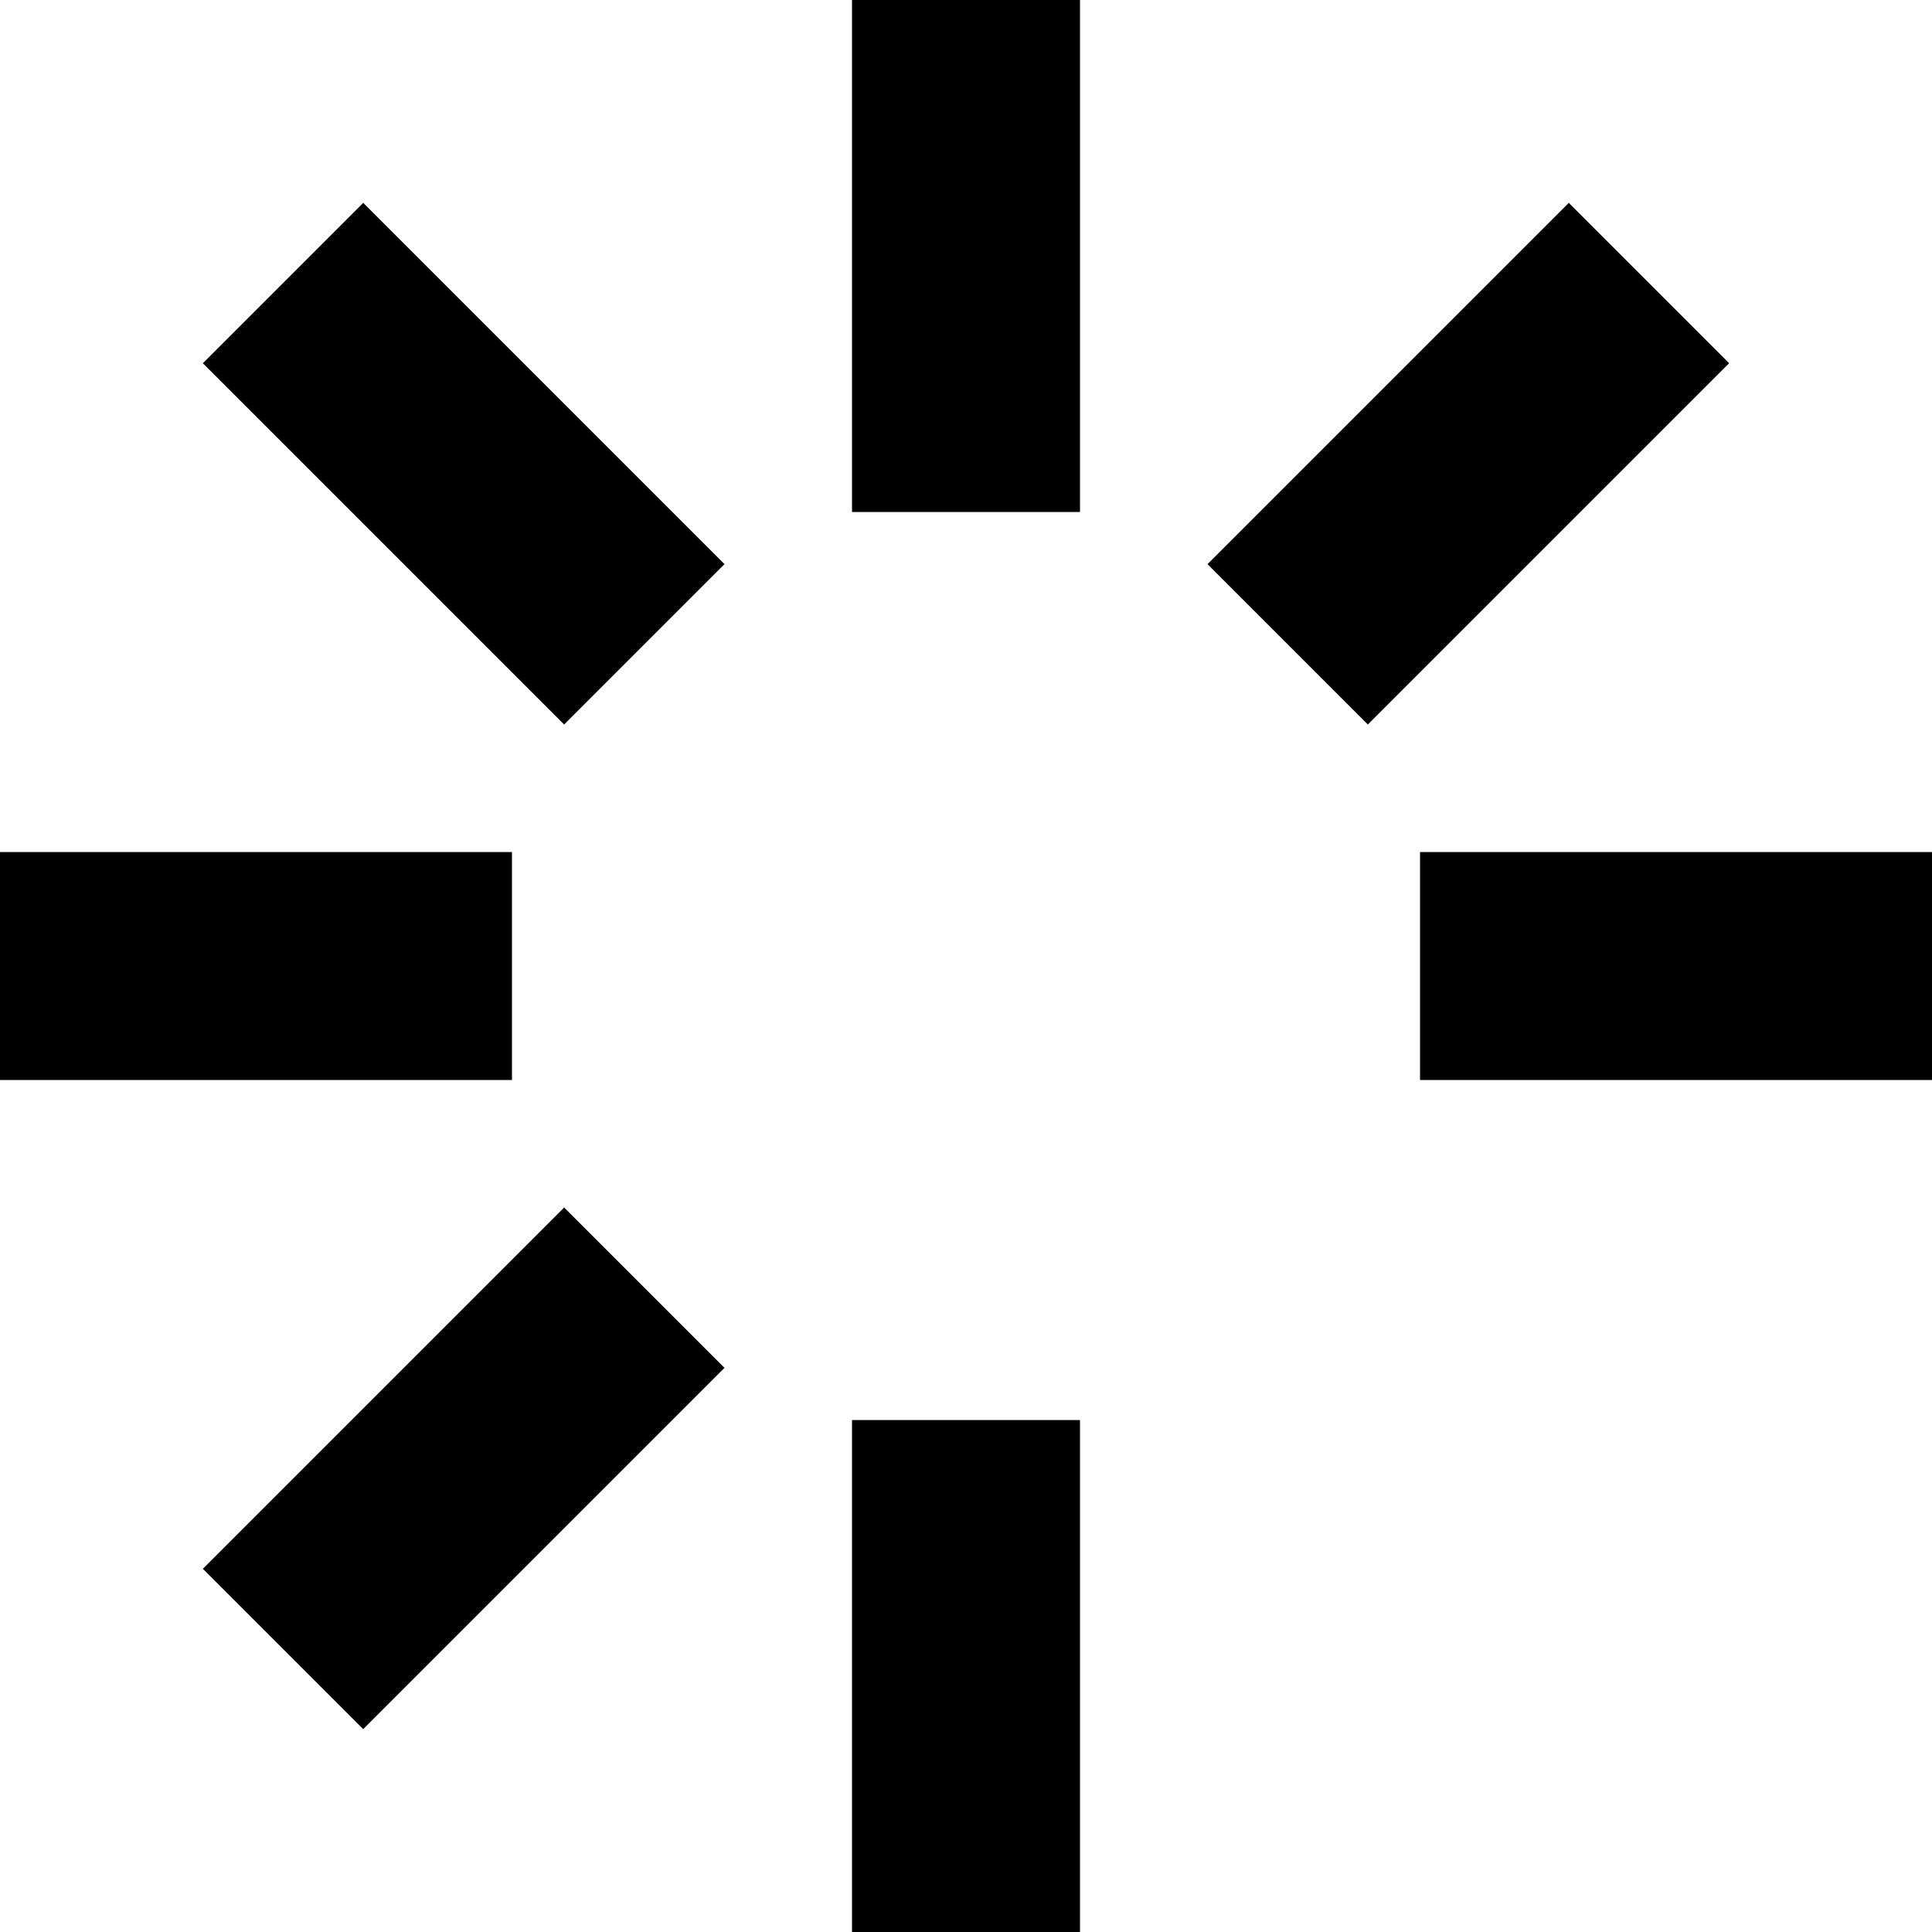 <svg height="1000px" width="1000px" xmlns="http://www.w3.org/2000/svg">
  <g>
    <path d="M559 265c0 0 -118 0 -118 0c0 0 0 -265 0 -265c0 0 118 0 118 0c0 0 0 265 0 265c0 0 0 0 0 0m0 735c0 0 -118 0 -118 0c0 0 0 -265 0 -265c0 0 118 0 118 0c0 0 0 265 0 265c0 0 0 0 0 0m176 -441c0 0 0 -118 0 -118c0 0 265 0 265 0c0 0 0 118 0 118c0 0 -265 0 -265 0c0 0 0 0 0 0m-735 -118c0 0 265 0 265 0c0 0 0 118 0 118c0 0 -265 0 -265 0c0 0 0 -118 0 -118c0 0 0 0 0 0m292 -66c0 0 -187 -187 -187 -187c0 0 83 -83 83 -83c0 0 187 187 187 187c0 0 -83 83 -83 83m520 -270c0 0 83 83 83 83c0 0 -187 187 -187 187c0 0 -83 -83 -83 -83c0 0 187 -187 187 -187m-624 790c0 0 -83 -83 -83 -83c0 0 187 -187 187 -187c0 0 83 83 83 83c0 0 -187 187 -187 187" />
  </g>
</svg>